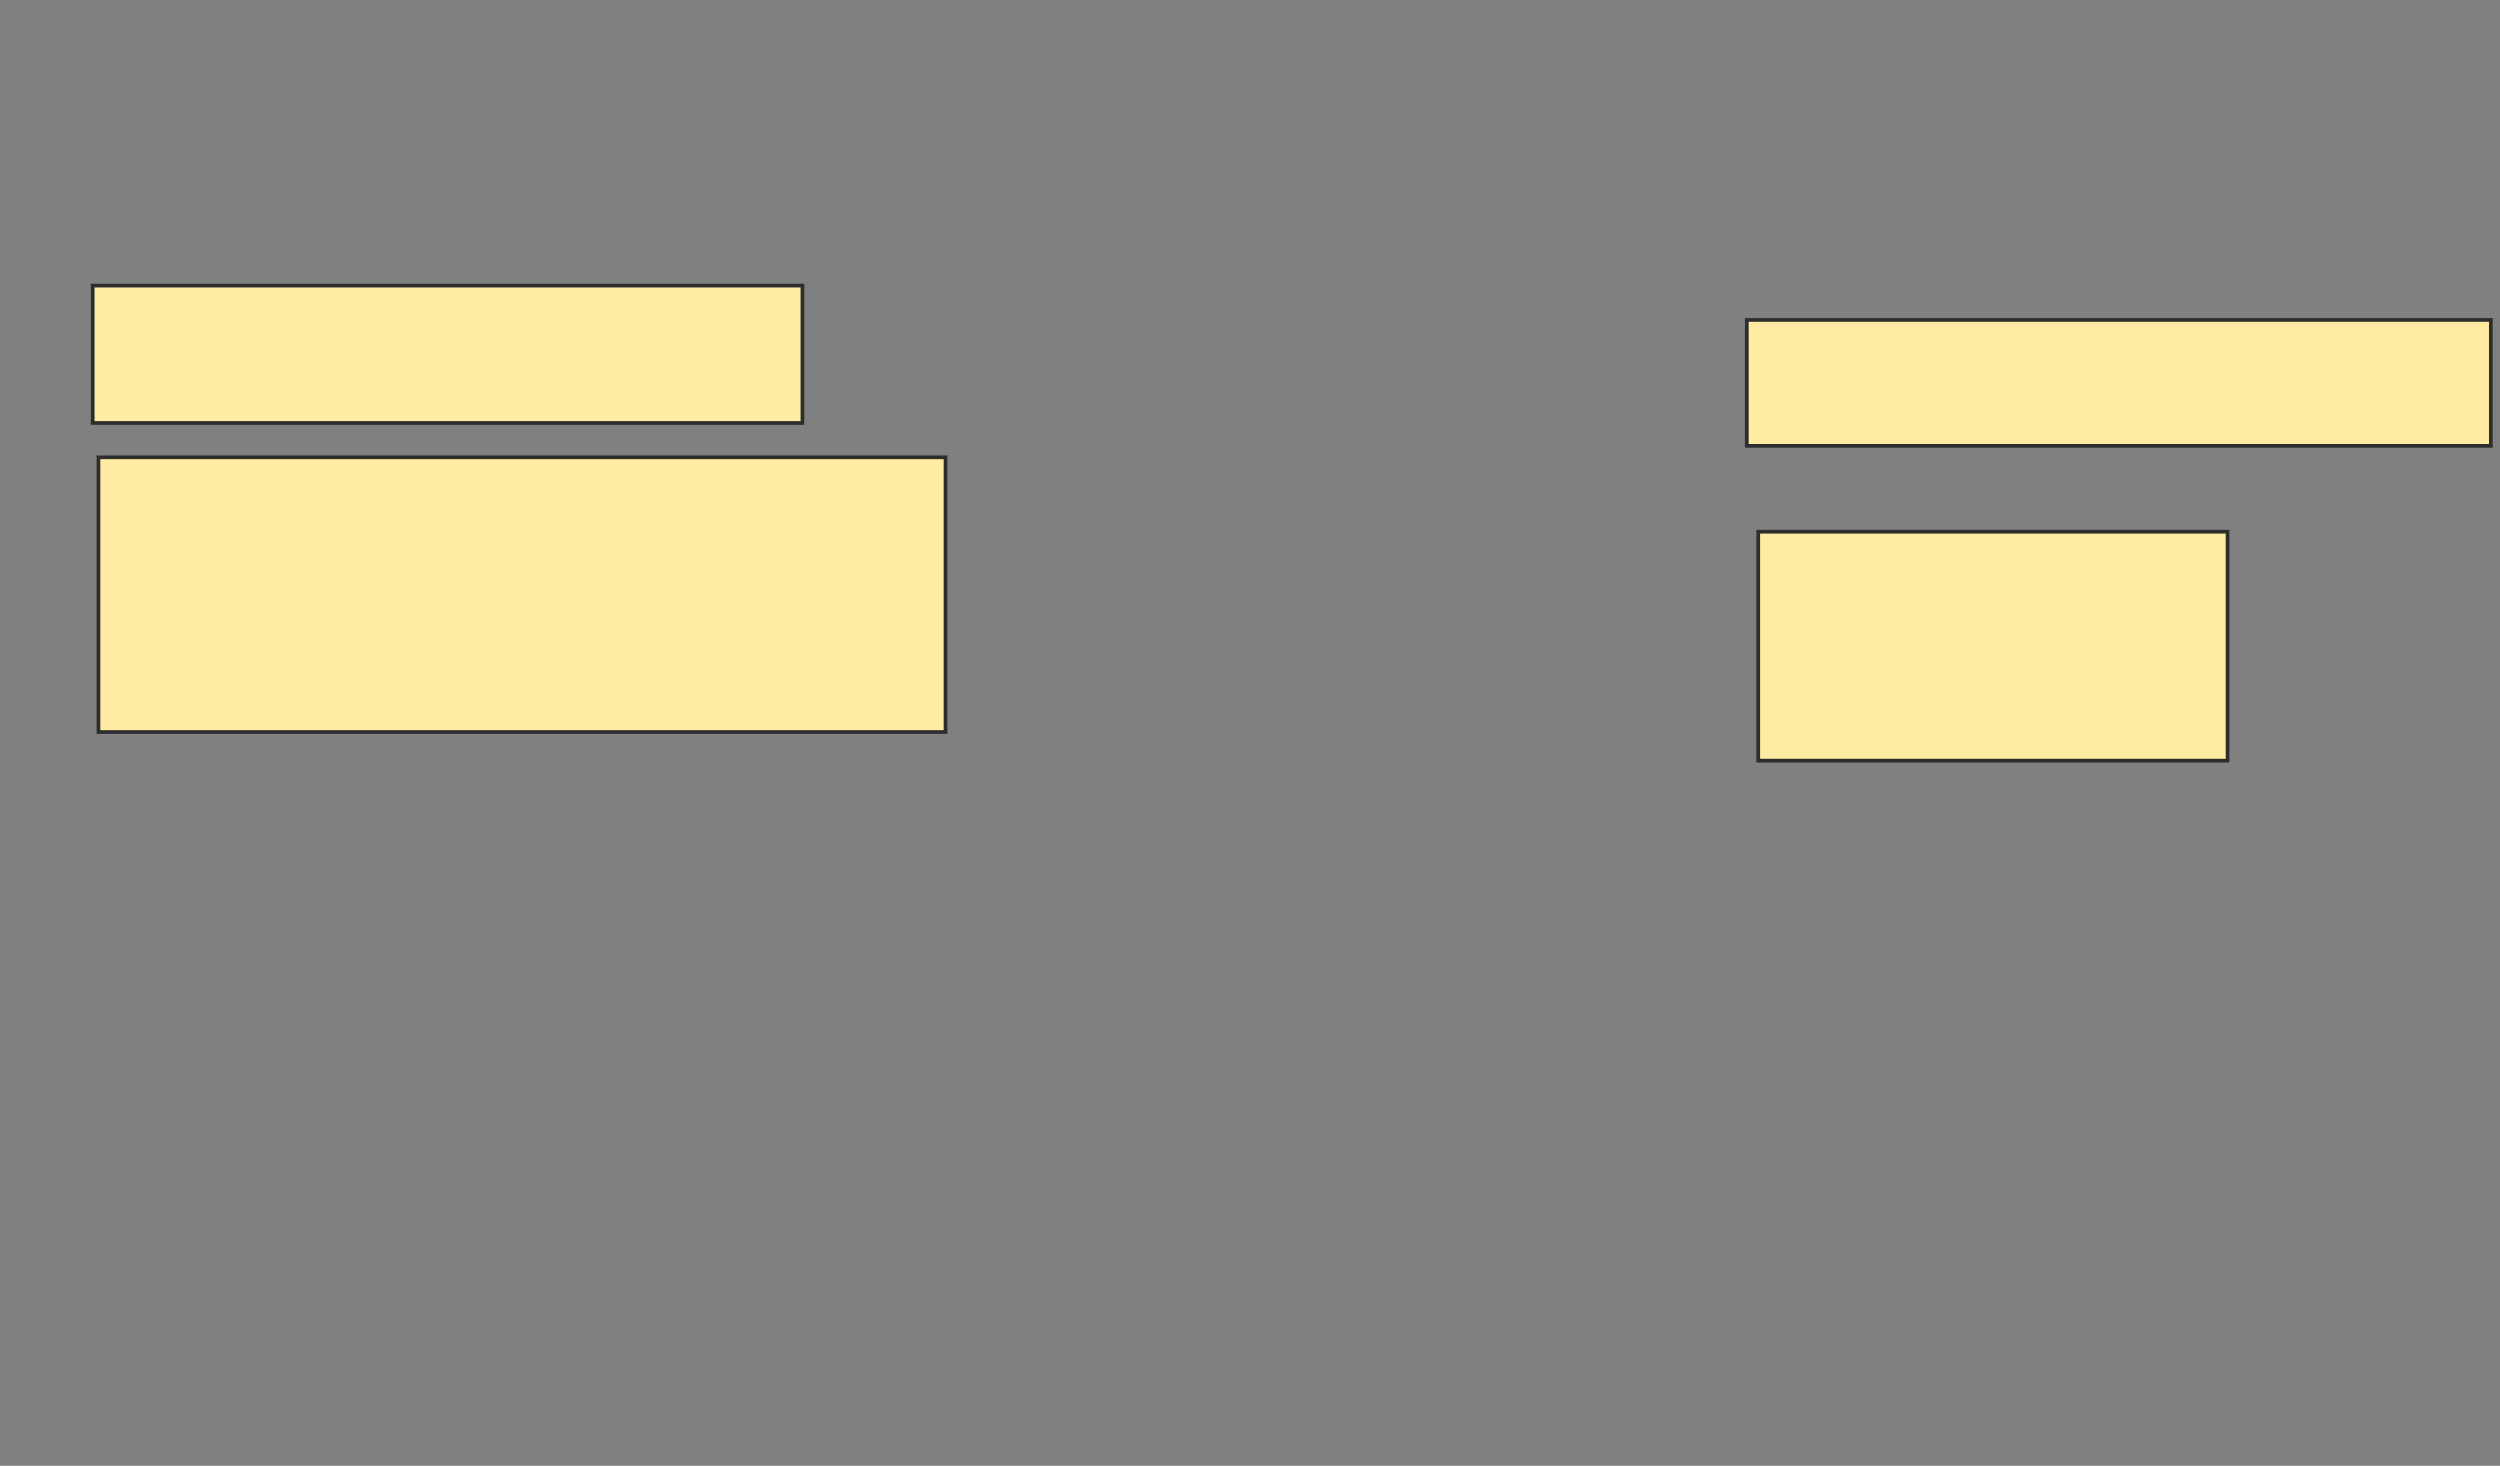 <svg xmlns="http://www.w3.org/2000/svg" width="672" height="394">
 <rect width="100%" height="100%" fill="#808080" stroke="none"/>
 <!-- Created with Image Occlusion Enhanced -->
 <g>
  <title>Labels</title>
 </g>
 <g>
  <title>Masks</title>
  <rect id="59881aa40c074db9afc459785297f6fc-oa-1" height="36.923" width="190.769" y="76.769" x="24.923" stroke="#2D2D2D" fill="#FFEBA2"/>
  <rect id="59881aa40c074db9afc459785297f6fc-oa-2" height="33.846" width="200" y="86" x="469.538" stroke="#2D2D2D" fill="#FFEBA2"/>
  <rect id="59881aa40c074db9afc459785297f6fc-oa-3" height="73.846" width="227.692" y="122.923" x="26.462" stroke="#2D2D2D" fill="#FFEBA2"/>
  <rect id="59881aa40c074db9afc459785297f6fc-oa-4" height="61.538" width="126.154" y="142.923" x="472.615" stroke="#2D2D2D" fill="#FFEBA2"/>
 </g>
</svg>